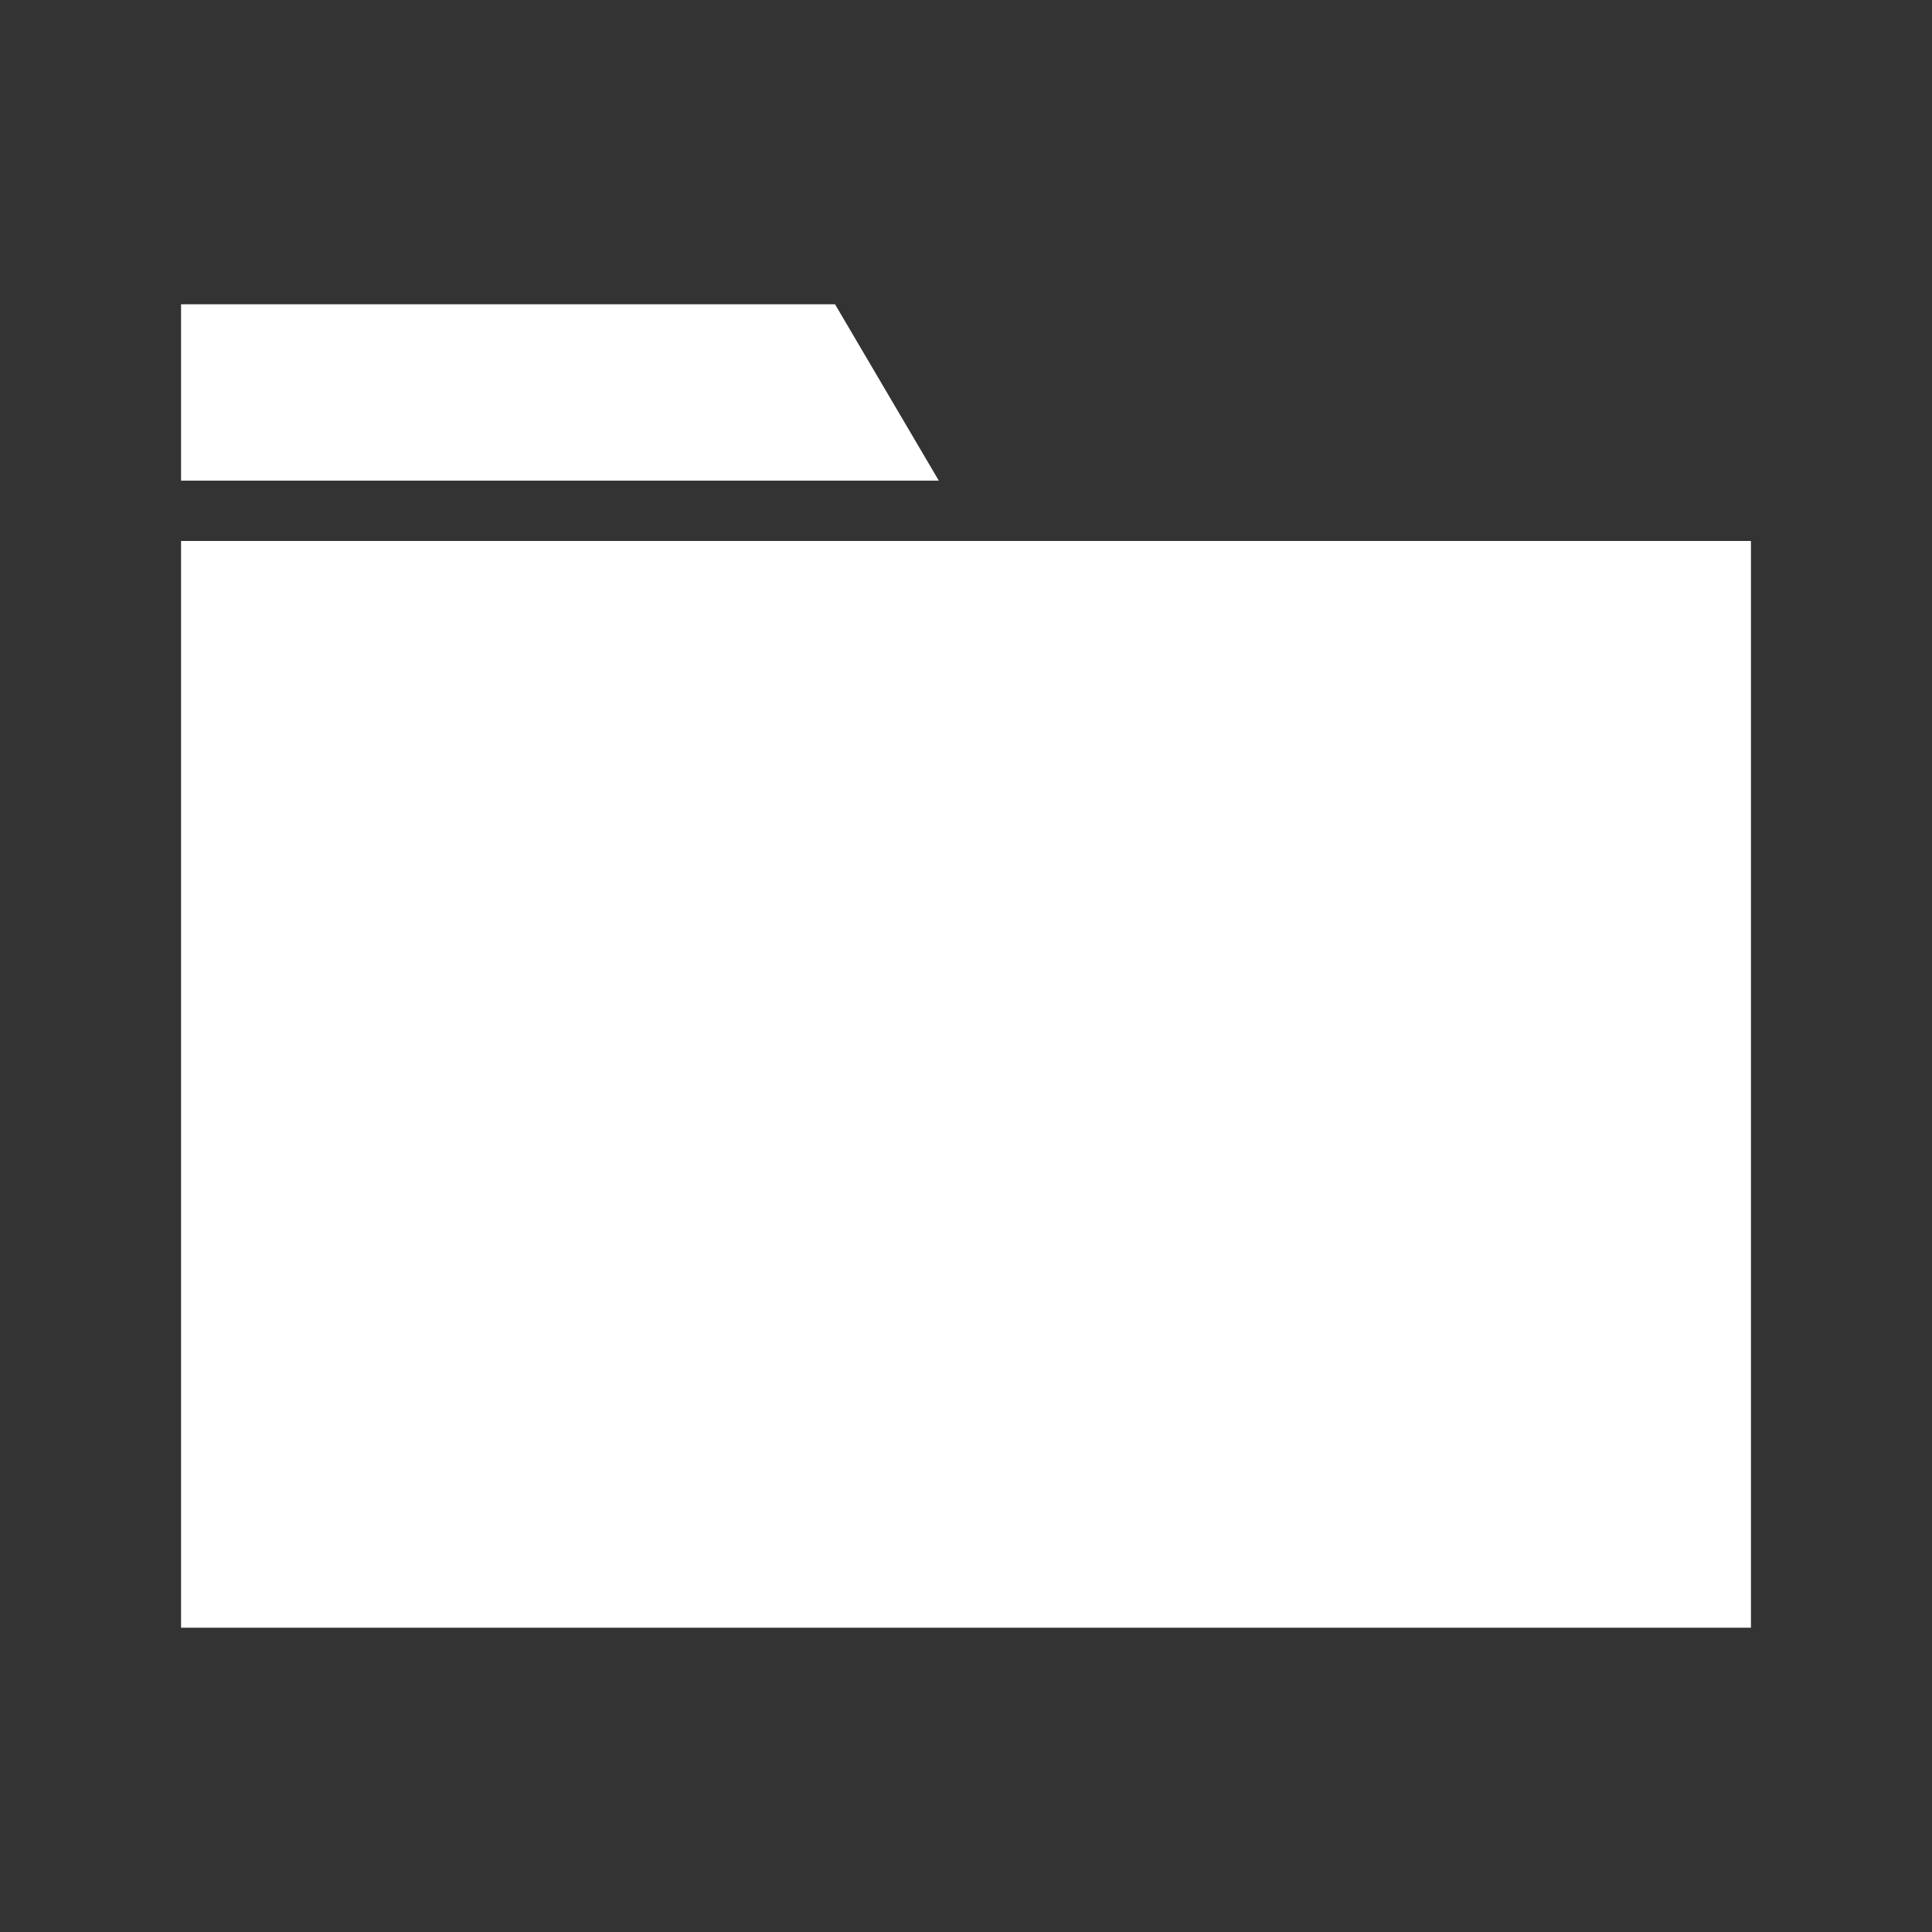 <svg width="14" height="14" viewBox="0 0 14 14" fill="none" xmlns="http://www.w3.org/2000/svg">
<rect x="0" y="0" width="14" height="14" fill="#333333" stroke="none"/>
<path d="M6.803 3.483H1.312V2.205H6.051L6.803 3.483Z" fill="white"/>
<path d="M1.312 3.92H12.688V11.795H1.312V3.92Z" fill="white"/>
</svg>
